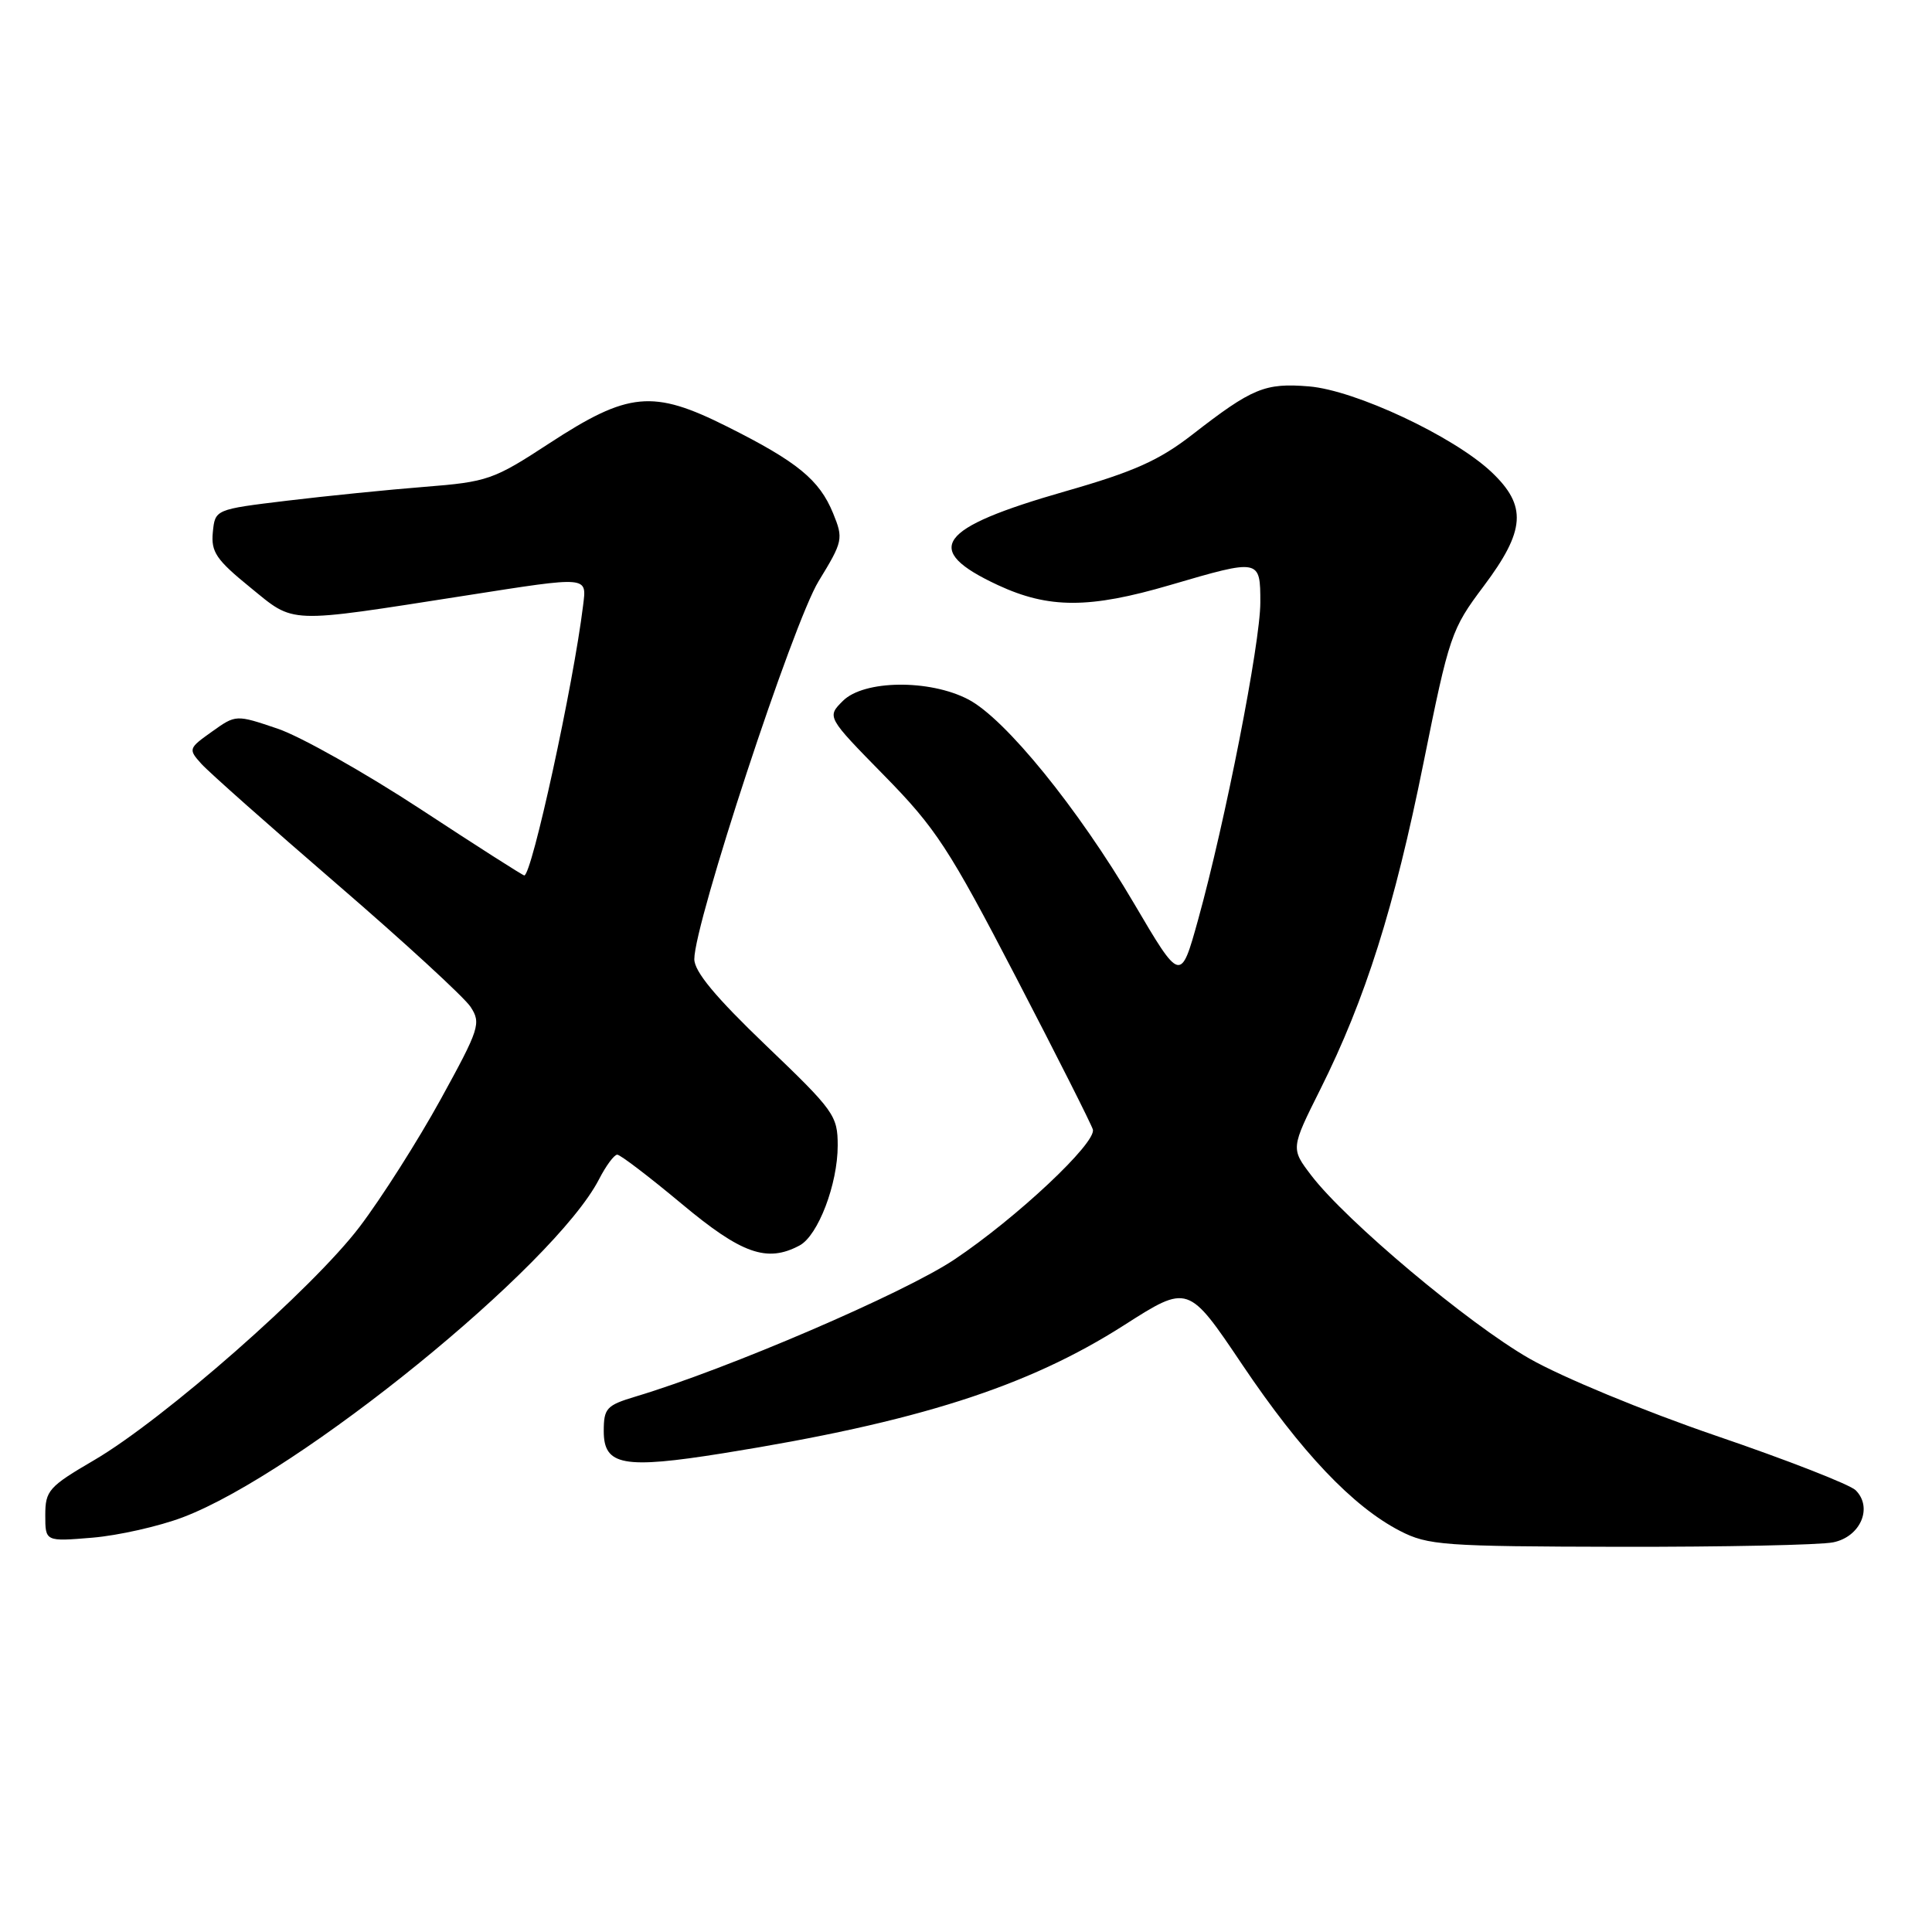 <?xml version="1.0" encoding="UTF-8" standalone="no"?>
<!DOCTYPE svg PUBLIC "-//W3C//DTD SVG 1.1//EN" "http://www.w3.org/Graphics/SVG/1.1/DTD/svg11.dtd" >
<svg xmlns="http://www.w3.org/2000/svg" xmlns:xlink="http://www.w3.org/1999/xlink" version="1.1" viewBox="0 0 256 256">
 <g >
 <path fill="currentColor"
d=" M 242.89 204.37 C 246.52 203.65 248.20 199.76 245.88 197.46 C 245.12 196.71 236.81 193.46 227.40 190.25 C 217.84 186.98 206.94 182.47 202.66 180.02 C 194.57 175.40 178.36 161.78 173.76 155.76 C 171.03 152.18 171.03 152.18 174.95 144.34 C 180.93 132.38 184.77 120.22 188.63 101.04 C 192.03 84.19 192.31 83.37 196.58 77.69 C 202.14 70.28 202.37 67.03 197.62 62.54 C 192.61 57.82 179.59 51.71 173.45 51.20 C 167.61 50.72 165.94 51.41 158.00 57.58 C 153.58 61.01 150.26 62.50 141.13 65.11 C 124.12 69.99 122.10 72.81 132.23 77.53 C 138.97 80.66 144.35 80.66 155.05 77.52 C 166.96 74.03 167.00 74.03 167.00 79.84 C 167.00 85.21 162.35 108.89 158.76 121.85 C 156.44 130.21 156.44 130.21 150.24 119.67 C 142.85 107.11 133.18 95.20 128.29 92.67 C 123.15 89.99 114.46 90.10 111.69 92.87 C 109.55 95.00 109.55 95.00 117.15 102.75 C 123.99 109.72 125.75 112.41 134.63 129.50 C 140.06 139.95 144.64 149.03 144.81 149.67 C 145.28 151.45 134.68 161.40 126.45 166.90 C 119.81 171.34 96.42 181.40 84.22 185.05 C 80.36 186.21 80.00 186.60 80.00 189.64 C 80.00 194.20 82.58 194.68 95.84 192.56 C 121.50 188.45 136.16 183.77 148.97 175.58 C 157.44 170.17 157.44 170.17 164.61 180.83 C 172.41 192.42 179.24 199.62 185.50 202.85 C 189.22 204.77 191.26 204.91 214.62 204.96 C 228.44 204.98 241.16 204.72 242.89 204.37 Z  M 24.25 201.04 C 39.62 195.21 73.48 167.70 79.38 156.25 C 80.30 154.46 81.38 153.00 81.79 153.00 C 82.19 153.00 86.03 155.93 90.31 159.50 C 98.28 166.16 101.63 167.34 105.95 165.03 C 108.40 163.72 111.00 156.90 111.00 151.79 C 111.00 147.82 110.53 147.17 101.50 138.53 C 94.80 132.11 92.00 128.74 92.00 127.09 C 92.00 122.32 105.08 82.55 108.47 77.01 C 111.70 71.73 111.77 71.39 110.39 68.01 C 108.58 63.58 105.66 61.18 96.30 56.50 C 86.50 51.59 83.26 51.90 72.76 58.76 C 65.39 63.58 64.60 63.85 56.26 64.51 C 51.44 64.89 43.23 65.72 38.00 66.35 C 28.50 67.50 28.50 67.50 28.20 70.53 C 27.95 73.14 28.65 74.17 33.15 77.83 C 39.13 82.70 37.75 82.65 61.73 78.91 C 78.17 76.34 77.74 76.31 77.26 80.25 C 75.98 90.72 70.47 116.00 69.47 116.00 C 69.27 116.00 63.09 112.05 55.73 107.22 C 48.37 102.40 39.86 97.60 36.81 96.56 C 31.26 94.68 31.26 94.68 28.08 96.95 C 24.97 99.16 24.93 99.27 26.69 101.22 C 27.69 102.33 35.78 109.50 44.67 117.17 C 53.57 124.84 61.52 132.15 62.35 133.41 C 63.77 135.58 63.54 136.30 58.39 145.67 C 55.38 151.14 50.55 158.74 47.65 162.56 C 41.47 170.71 21.70 188.08 12.47 193.48 C 6.46 196.99 6.00 197.51 6.00 200.77 C 6.00 204.27 6.00 204.27 12.25 203.75 C 15.69 203.46 21.09 202.24 24.25 201.04 Z "/>
</g>
</svg>